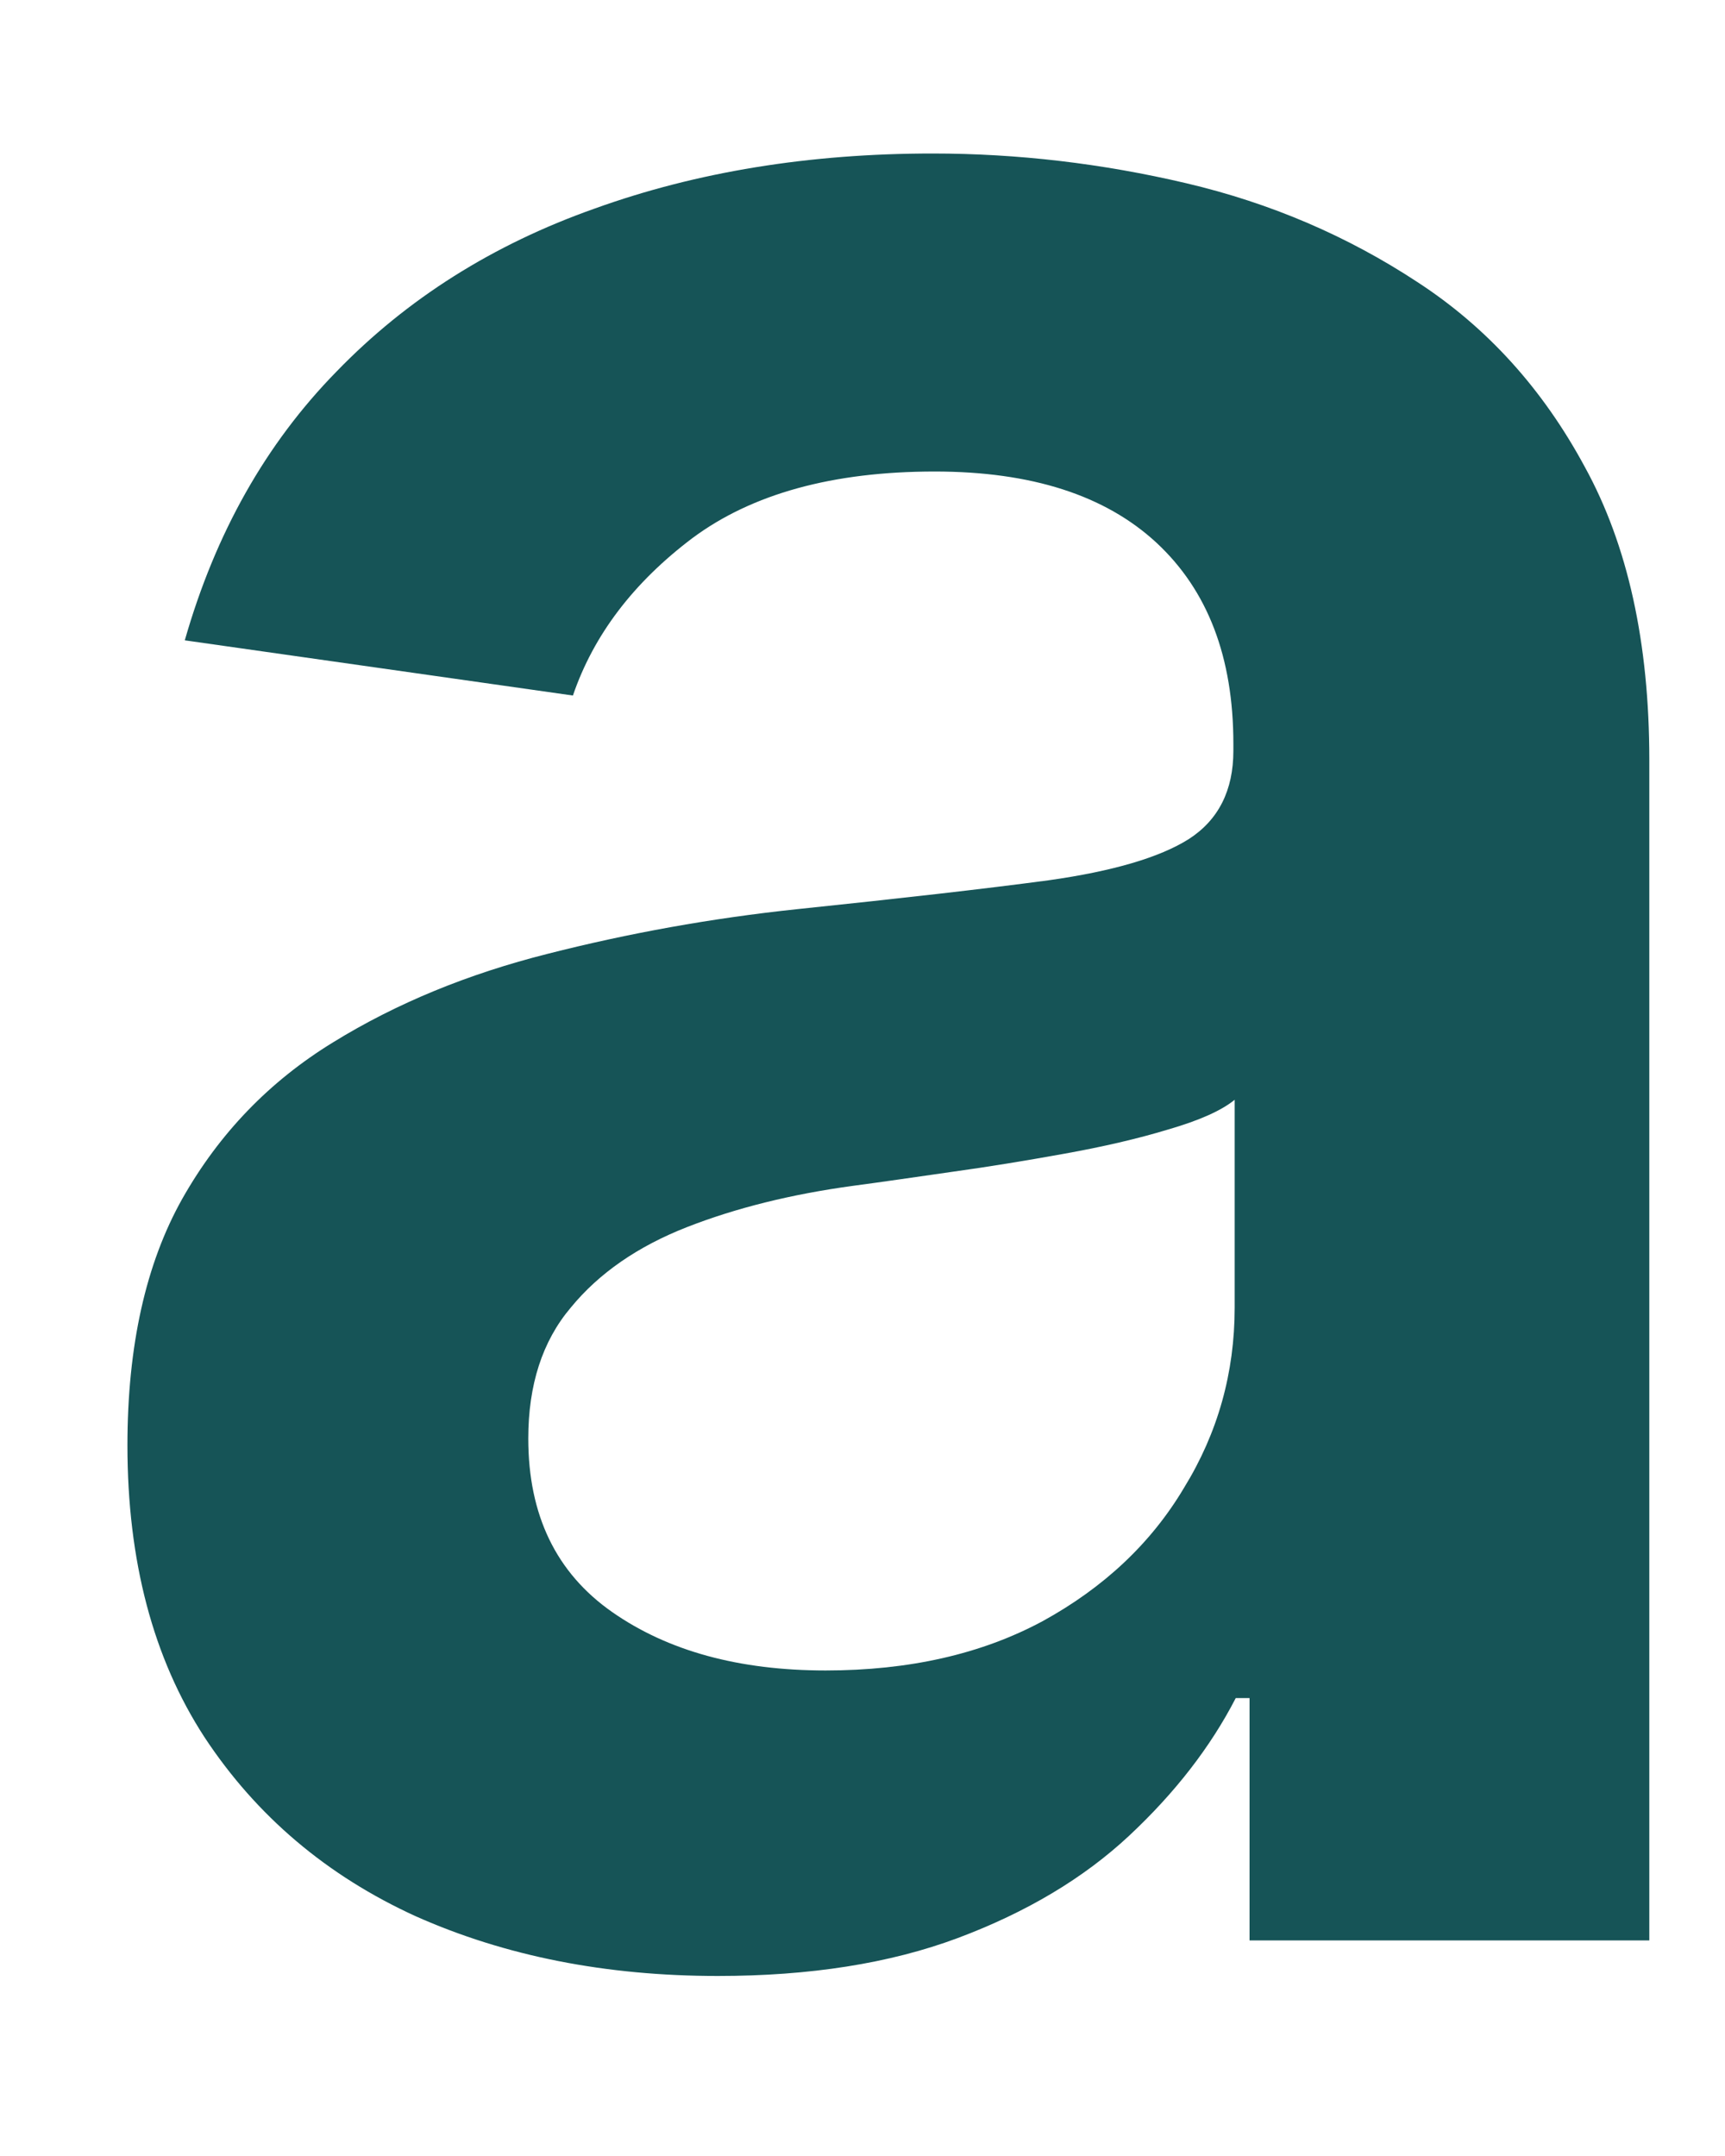 <?xml version="1.0" encoding="UTF-8" standalone="no"?><svg width='8' height='10' viewBox='0 0 8 10' fill='none' xmlns='http://www.w3.org/2000/svg'>
<path d='M3.329 9.165C2.81 9.165 2.343 9.073 1.928 8.888C1.516 8.7 1.189 8.423 0.948 8.057C0.71 7.691 0.591 7.24 0.591 6.704C0.591 6.243 0.676 5.861 0.846 5.559C1.017 5.257 1.249 5.016 1.544 4.835C1.839 4.653 2.171 4.517 2.54 4.424C2.913 4.329 3.298 4.259 3.696 4.217C4.176 4.167 4.564 4.123 4.863 4.083C5.161 4.041 5.378 3.977 5.513 3.892C5.651 3.803 5.72 3.666 5.72 3.482V3.45C5.72 3.048 5.601 2.738 5.363 2.517C5.125 2.297 4.783 2.187 4.335 2.187C3.863 2.187 3.488 2.29 3.211 2.496C2.938 2.702 2.753 2.945 2.657 3.226L0.857 2.97C0.999 2.473 1.233 2.058 1.56 1.724C1.887 1.386 2.286 1.134 2.759 0.967C3.231 0.797 3.753 0.712 4.325 0.712C4.719 0.712 5.111 0.758 5.502 0.85C5.893 0.942 6.249 1.095 6.573 1.308C6.896 1.518 7.155 1.804 7.35 2.166C7.549 2.528 7.649 2.981 7.649 3.524V9H5.795V7.876H5.731C5.614 8.103 5.449 8.316 5.236 8.515C5.026 8.711 4.762 8.869 4.442 8.989C4.126 9.107 3.755 9.165 3.329 9.165ZM3.829 7.748C4.216 7.748 4.552 7.672 4.836 7.519C5.12 7.363 5.339 7.157 5.491 6.901C5.648 6.646 5.726 6.367 5.726 6.065V5.101C5.665 5.151 5.562 5.197 5.417 5.239C5.275 5.282 5.115 5.319 4.937 5.351C4.76 5.383 4.584 5.412 4.41 5.436C4.236 5.461 4.085 5.483 3.957 5.5C3.67 5.539 3.412 5.603 3.185 5.692C2.958 5.781 2.778 5.905 2.647 6.065C2.515 6.221 2.45 6.424 2.45 6.672C2.45 7.027 2.579 7.295 2.839 7.477C3.098 7.658 3.428 7.748 3.829 7.748Z' fill='#165457'/>
</svg>
